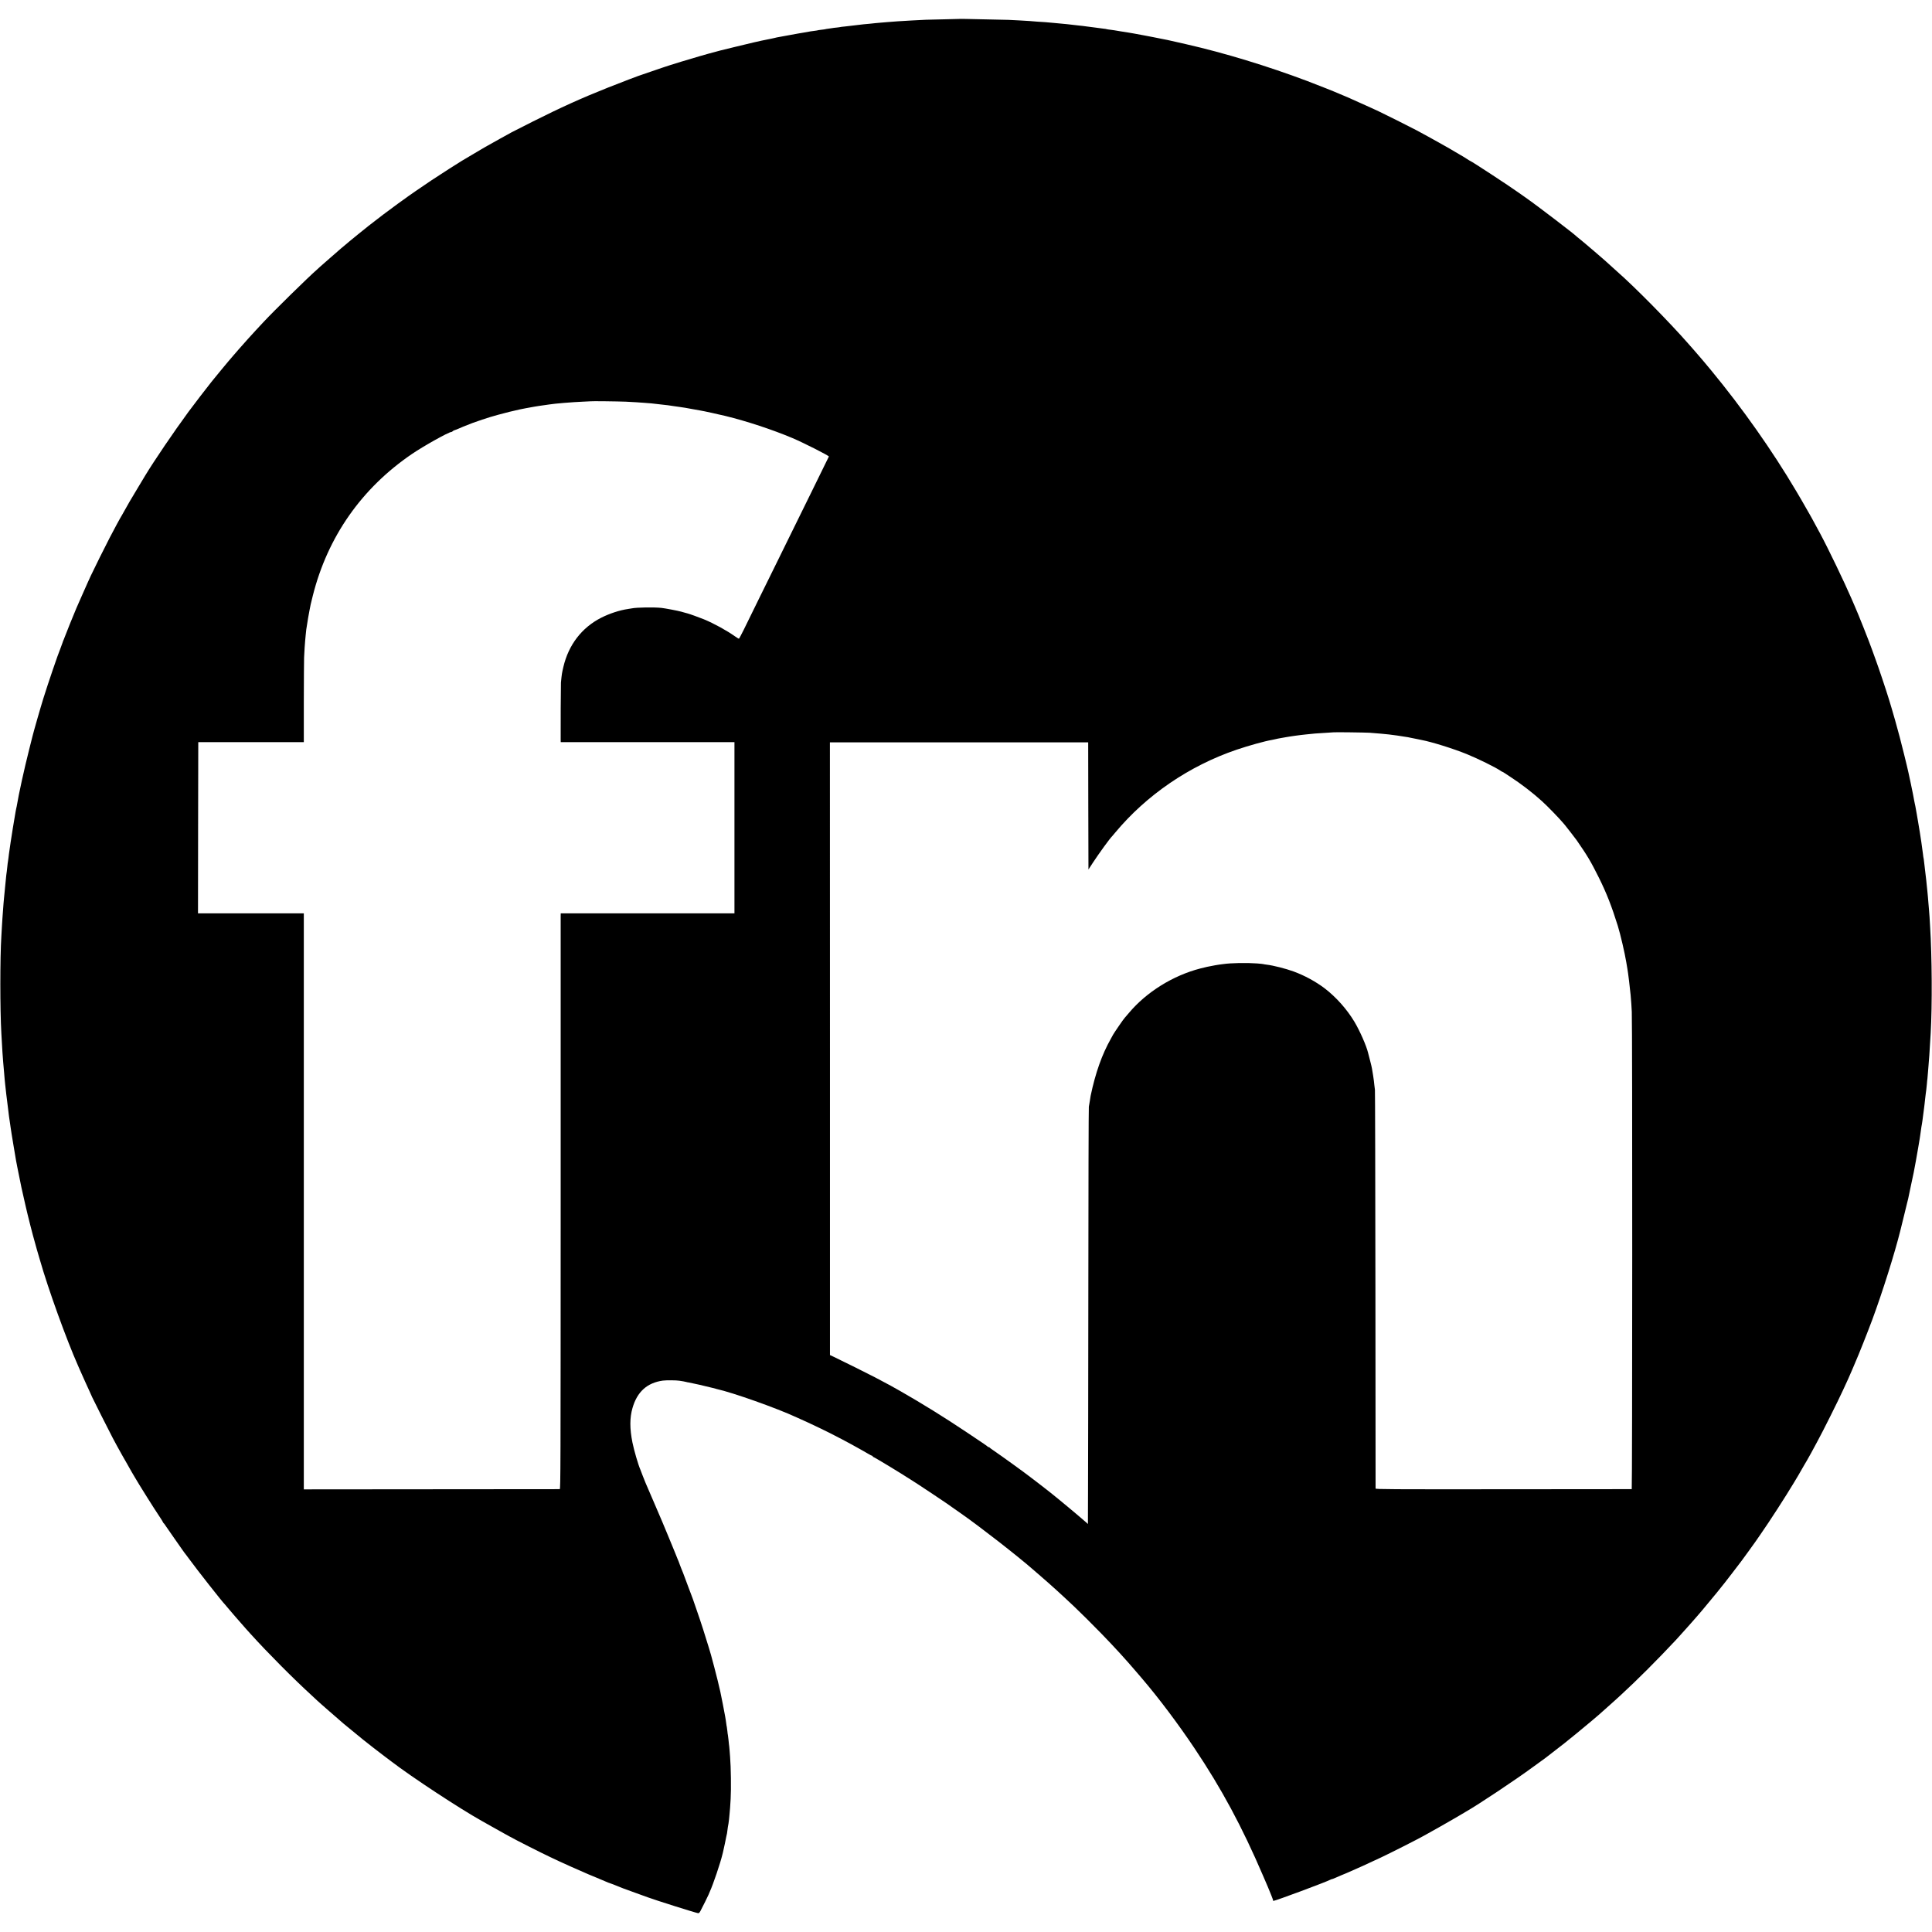 <?xml version="1.0" standalone="no"?>
<!DOCTYPE svg PUBLIC "-//W3C//DTD SVG 20010904//EN"
 "http://www.w3.org/TR/2001/REC-SVG-20010904/DTD/svg10.dtd">
<svg version="1.0" xmlns="http://www.w3.org/2000/svg"
 width="3542pt" height="3542pt" viewBox="0 0 3542 3542"
 preserveAspectRatio="xMidYMid meet">
<g transform="translate(0,3542) scale(0.1,-0.1)"
fill="#000000" stroke="none">
<path d="M17627 35074 c-1 -1 -141 -4 -312 -8 -312 -6 -402 -9 -595 -21 -261
-15 -289 -17 -450 -30 -36 -3 -90 -8 -120 -10 -30 -2 -75 -6 -100 -9 -25 -3
-72 -8 -105 -11 -74 -6 -162 -15 -195 -20 -14 -2 -52 -7 -85 -10 -33 -4 -71
-8 -85 -10 -14 -2 -56 -7 -95 -11 -38 -3 -72 -8 -75 -9 -3 -2 -34 -6 -70 -10
-36 -3 -72 -8 -80 -10 -8 -2 -40 -7 -70 -10 -30 -4 -57 -8 -60 -10 -3 -2 -34
-6 -70 -10 -36 -4 -68 -9 -71 -11 -3 -1 -28 -6 -56 -9 -27 -3 -60 -8 -74 -10
-13 -3 -40 -8 -59 -11 -49 -7 -81 -13 -106 -18 -12 -2 -39 -7 -60 -10 -38 -6
-285 -51 -334 -61 -14 -3 -38 -8 -55 -10 -16 -3 -38 -8 -47 -11 -9 -3 -27 -7
-40 -9 -13 -3 -34 -7 -48 -10 -14 -3 -36 -7 -50 -10 -89 -16 -346 -75 -595
-137 -132 -33 -248 -61 -257 -63 -20 -4 -154 -41 -223 -60 -27 -8 -97 -28
-155 -44 -127 -35 -577 -173 -640 -196 -25 -9 -52 -18 -60 -20 -8 -2 -87 -29
-175 -60 -88 -31 -167 -58 -175 -60 -31 -7 -423 -156 -640 -243 -487 -194
-856 -361 -1370 -619 -201 -101 -376 -190 -390 -198 -14 -8 -106 -59 -205
-113 -210 -115 -396 -222 -578 -333 -71 -43 -131 -79 -133 -79 -5 0 -397 -251
-559 -359 -170 -113 -420 -286 -521 -361 -34 -25 -72 -52 -84 -60 -19 -13
-182 -134 -274 -203 -34 -26 -215 -165 -266 -205 -71 -56 -350 -282 -360 -292
-3 -3 -32 -27 -65 -55 -33 -27 -71 -59 -85 -71 -14 -12 -101 -88 -195 -170
-93 -81 -177 -154 -186 -163 -9 -9 -31 -29 -50 -46 -167 -145 -808 -774 -994
-975 -33 -36 -94 -101 -135 -145 -86 -93 -214 -235 -256 -284 -16 -18 -38 -43
-49 -55 -11 -11 -58 -66 -105 -121 -47 -55 -89 -105 -95 -111 -15 -17 -241
-290 -308 -374 -76 -94 -345 -445 -422 -550 -273 -372 -630 -899 -790 -1163
-11 -19 -70 -116 -131 -218 -136 -225 -179 -298 -299 -514 -15 -27 -31 -54
-35 -60 -4 -5 -32 -57 -63 -115 -30 -58 -87 -166 -127 -240 -65 -123 -305
-606 -343 -690 -8 -19 -33 -73 -55 -120 -21 -47 -76 -170 -122 -275 -45 -104
-86 -198 -91 -207 -13 -25 -221 -541 -223 -553 -1 -5 -4 -15 -8 -20 -4 -6 -16
-40 -28 -75 -13 -36 -28 -78 -35 -95 -39 -89 -225 -635 -309 -905 -55 -176
-181 -616 -201 -700 -2 -8 -28 -112 -58 -230 -93 -367 -193 -822 -231 -1053
-3 -15 -7 -35 -10 -45 -3 -9 -7 -35 -11 -57 -3 -22 -15 -92 -26 -155 -11 -63
-22 -131 -25 -150 -2 -19 -9 -60 -14 -90 -12 -72 -38 -242 -46 -305 -3 -27 -8
-58 -10 -69 -2 -10 -6 -44 -9 -75 -4 -31 -8 -63 -10 -71 -2 -8 -7 -44 -10 -80
-3 -36 -8 -76 -10 -90 -2 -14 -7 -47 -10 -75 -3 -27 -7 -68 -9 -90 -3 -22 -8
-71 -11 -110 -3 -38 -8 -86 -10 -105 -2 -19 -7 -64 -10 -100 -3 -36 -8 -85
-10 -110 -2 -25 -7 -85 -10 -135 -4 -49 -8 -110 -10 -135 -2 -25 -7 -97 -10
-160 -4 -63 -8 -142 -10 -175 -25 -393 -25 -1344 0 -1780 5 -87 14 -241 20
-345 5 -80 20 -268 30 -370 2 -25 7 -79 10 -120 4 -41 8 -86 10 -100 2 -14 6
-54 10 -90 4 -36 8 -76 10 -90 2 -14 6 -50 10 -80 7 -61 23 -195 31 -251 2
-20 7 -54 9 -75 5 -38 14 -103 20 -135 2 -9 6 -40 10 -70 3 -30 27 -173 51
-319 25 -146 47 -274 48 -285 4 -22 16 -88 23 -120 2 -11 6 -31 9 -45 53 -273
80 -395 139 -650 21 -85 38 -162 40 -170 2 -8 13 -53 25 -100 12 -47 23 -92
25 -101 9 -43 79 -300 120 -444 26 -88 51 -176 57 -195 151 -530 484 -1453
700 -1940 11 -25 27 -61 35 -80 8 -19 25 -57 38 -85 12 -27 38 -86 58 -130 20
-44 56 -123 80 -175 24 -52 45 -99 47 -105 5 -16 337 -674 378 -750 21 -38 56
-104 78 -145 40 -74 145 -261 186 -330 11 -19 31 -55 45 -80 13 -25 32 -57 41
-72 9 -14 35 -57 56 -95 61 -107 355 -576 440 -701 42 -62 76 -117 76 -122 0
-4 4 -10 8 -12 4 -1 26 -30 47 -63 22 -33 88 -127 145 -209 58 -82 127 -181
154 -220 27 -39 52 -73 56 -76 3 -3 37 -48 75 -100 132 -182 610 -790 645
-820 3 -3 29 -34 59 -70 29 -36 79 -94 110 -129 31 -36 90 -103 131 -150 41
-47 79 -91 85 -97 5 -6 46 -51 90 -100 313 -346 793 -829 1131 -1137 27 -26
68 -63 90 -84 23 -21 54 -49 70 -63 16 -14 85 -75 154 -135 69 -61 154 -135
190 -165 36 -30 67 -57 70 -61 5 -5 247 -203 360 -295 113 -90 269 -212 385
-299 66 -49 125 -93 130 -98 367 -282 1249 -862 1655 -1089 25 -14 113 -63
195 -110 83 -47 182 -102 220 -123 39 -21 84 -46 100 -55 84 -49 582 -301 736
-373 41 -19 119 -56 174 -82 79 -37 346 -157 480 -214 11 -5 36 -16 55 -24 19
-8 87 -36 150 -62 63 -26 139 -58 168 -71 29 -13 56 -24 60 -24 4 0 36 -12 72
-26 36 -15 88 -35 115 -46 28 -10 59 -23 70 -28 11 -5 110 -41 220 -80 110
-39 216 -77 235 -85 138 -51 855 -278 916 -289 16 -3 26 5 44 37 33 61 150
296 150 302 0 2 11 28 24 57 61 132 193 524 231 683 3 11 7 29 10 40 17 73 54
246 59 279 4 21 8 41 10 45 2 3 7 31 10 61 7 59 14 103 21 135 2 11 7 49 11
85 3 36 8 79 9 95 5 41 15 172 20 275 11 184 5 588 -10 770 -2 25 -7 83 -10
129 -4 46 -8 93 -11 104 -2 12 -6 51 -9 87 -4 36 -8 72 -10 80 -3 8 -7 42 -10
75 -4 33 -8 67 -10 75 -3 8 -7 35 -10 60 -3 25 -7 56 -10 70 -3 14 -7 41 -10
60 -12 72 -71 373 -90 460 -5 20 -45 191 -50 211 -14 63 -109 423 -120 459 -7
25 -26 86 -40 135 -50 169 -153 490 -220 680 -36 105 -68 195 -69 200 -2 6 -6
17 -9 25 -3 8 -40 105 -81 215 -96 259 -105 282 -126 330 -9 22 -21 51 -25 65
-4 14 -14 41 -22 60 -8 19 -19 44 -23 55 -5 11 -23 56 -40 100 -18 44 -36 89
-41 100 -4 11 -49 119 -99 240 -50 121 -95 229 -100 240 -5 11 -73 169 -150
350 -78 182 -148 344 -155 360 -7 17 -30 73 -50 125 -19 52 -40 104 -44 115
-41 93 -117 356 -146 499 -51 255 -51 453 1 633 85 297 268 462 555 502 65 9
250 7 304 -2 17 -3 50 -9 75 -12 24 -4 48 -9 52 -11 4 -2 26 -7 50 -10 46 -7
332 -72 433 -99 33 -9 67 -18 75 -20 297 -66 1101 -351 1465 -520 46 -21 75
-34 210 -95 82 -37 379 -180 395 -190 8 -5 51 -27 95 -49 177 -89 431 -228
618 -337 32 -19 62 -34 68 -34 5 0 9 -4 9 -10 0 -5 4 -10 9 -10 14 0 485 -285
686 -415 28 -17 84 -54 125 -80 87 -56 474 -314 540 -360 25 -17 83 -58 129
-91 46 -32 109 -77 140 -98 335 -234 1019 -766 1306 -1017 17 -15 84 -73 150
-130 179 -154 359 -317 605 -549 91 -85 357 -349 500 -497 253 -261 444 -470
660 -723 40 -47 82 -96 94 -110 302 -354 652 -819 951 -1265 502 -748 877
-1446 1262 -2345 41 -96 81 -188 88 -205 37 -85 95 -233 95 -243 0 -7 2 -12 4
-12 36 0 982 352 1048 390 10 6 23 10 29 10 5 0 36 12 67 26 31 14 79 35 106
46 27 10 68 27 90 37 23 11 93 41 156 69 109 47 157 69 330 150 41 19 108 50
149 69 149 69 688 342 776 393 17 10 57 32 90 50 57 31 380 213 448 254 18 10
75 43 127 74 52 31 103 61 113 67 221 125 920 590 1234 822 62 45 135 98 163
118 27 19 58 41 67 49 20 16 291 227 343 266 28 21 150 120 225 182 217 179
396 329 405 339 3 3 68 61 145 129 77 69 145 129 151 135 6 5 58 53 115 105
295 271 664 640 1006 1006 21 23 68 75 104 115 37 41 77 86 90 100 13 14 49
54 79 89 30 34 63 72 74 84 10 12 37 43 60 69 22 27 50 59 61 71 11 13 36 43
56 67 30 36 146 175 227 274 10 11 42 52 72 90 30 39 62 79 72 90 10 11 74 94
143 185 70 91 134 175 143 187 9 12 24 31 32 43 8 12 62 85 119 163 56 78 114
158 127 177 13 19 53 78 90 130 171 245 458 690 617 955 33 55 67 112 76 127
16 26 79 135 111 193 10 17 31 54 49 83 17 30 50 88 73 130 23 42 77 142 120
222 99 181 382 748 467 935 36 77 79 173 98 213 18 39 33 74 33 76 0 3 16 39
35 80 19 42 35 79 35 82 0 3 12 31 26 62 48 105 223 546 309 777 188 508 412
1220 515 1635 4 19 34 136 64 260 31 124 59 238 62 254 3 16 7 32 9 36 2 4 6
20 9 36 3 16 26 124 50 239 25 116 48 224 51 240 19 96 60 321 71 390 2 17 11
66 19 110 8 44 17 98 20 120 3 23 7 50 9 60 3 18 8 50 22 155 3 19 7 42 9 50
2 8 7 38 10 66 3 28 7 59 9 70 2 10 7 48 11 84 4 36 9 73 11 84 2 10 6 44 9
75 3 31 8 72 10 91 3 19 7 58 10 85 3 28 8 61 10 75 2 14 7 61 11 105 3 44 8
88 10 98 2 10 6 58 9 105 4 48 8 103 10 122 10 106 19 236 41 610 29 509 24
1399 -11 1960 -4 58 -8 134 -10 170 -2 36 -7 94 -10 130 -3 36 -8 94 -11 130
-2 36 -7 85 -9 110 -3 25 -7 72 -10 105 -3 33 -8 80 -11 105 -3 25 -7 65 -9
90 -5 42 -24 210 -30 255 -1 11 -6 49 -10 85 -4 36 -8 67 -10 70 -2 3 -6 34
-10 70 -4 36 -17 135 -30 220 -13 85 -27 173 -30 195 -4 22 -8 51 -11 65 -2
14 -8 52 -14 85 -5 33 -18 110 -29 170 -11 61 -22 126 -26 145 -3 19 -8 42
-11 51 -2 10 -7 30 -9 45 -12 81 -112 557 -135 644 -5 19 -28 112 -50 205 -41
172 -123 483 -166 630 -61 213 -78 269 -115 390 -56 183 -190 582 -246 733
-25 70 -54 150 -64 177 -50 143 -258 666 -314 790 -8 17 -37 84 -65 150 -124
288 -422 908 -571 1185 -75 141 -124 230 -148 273 -11 20 -30 54 -42 75 -34
61 -140 246 -150 262 -5 8 -50 85 -100 170 -440 743 -981 1511 -1553 2205
-106 127 -127 154 -141 169 -6 6 -48 56 -95 111 -47 55 -87 102 -91 105 -3 3
-43 48 -88 100 -349 399 -990 1050 -1311 1330 -17 15 -156 141 -210 190 -15
14 -51 45 -80 70 -84 72 -93 80 -125 108 -17 15 -55 47 -85 72 -30 24 -62 52
-70 60 -8 8 -49 42 -90 75 -41 32 -77 62 -80 65 -25 33 -745 583 -933 713 -37
26 -98 69 -136 96 -181 129 -871 581 -887 581 -3 0 -35 20 -72 44 -37 24 -88
55 -114 69 -25 14 -63 36 -85 50 -85 53 -479 274 -713 399 -100 54 -623 315
-695 348 -27 13 -91 42 -141 65 -50 23 -149 68 -220 99 -71 32 -147 66 -169
76 -22 10 -69 30 -105 45 -36 14 -78 32 -95 40 -73 33 -379 154 -581 231 -722
272 -1519 515 -2209 672 -49 11 -130 30 -180 41 -166 38 -208 47 -265 57 -40
7 -31 6 -165 33 -55 11 -116 23 -135 26 -19 3 -55 10 -80 15 -25 5 -85 16
-135 25 -49 8 -99 17 -110 19 -11 2 -45 7 -75 12 -30 4 -57 8 -60 9 -3 0 -27
4 -53 9 -27 4 -57 9 -66 11 -10 2 -42 6 -72 10 -30 3 -62 8 -71 11 -9 3 -32 7
-50 8 -30 4 -89 11 -158 21 -73 10 -110 15 -155 20 -27 3 -61 8 -75 10 -14 2
-52 6 -85 9 -33 4 -76 8 -95 11 -68 9 -133 15 -295 30 -27 2 -81 7 -120 11
-72 7 -84 8 -245 18 -52 4 -113 9 -136 11 -22 2 -105 7 -185 11 -79 3 -169 8
-199 10 -47 2 -210 6 -778 17 -46 1 -84 1 -85 1z m-6157 -7018 c91 -4 181 -9
200 -11 19 -2 82 -6 140 -10 58 -4 116 -8 130 -10 31 -4 109 -13 175 -20 107
-11 161 -18 240 -31 11 -1 56 -8 100 -14 96 -14 100 -14 245 -41 63 -11 129
-23 145 -26 49 -7 342 -72 455 -99 398 -98 853 -248 1225 -404 204 -86 678
-326 671 -340 -2 -3 -33 -66 -69 -140 -36 -74 -146 -299 -245 -500 -99 -201
-253 -513 -342 -695 -89 -181 -220 -447 -290 -590 -70 -143 -221 -449 -335
-680 -114 -231 -241 -491 -283 -577 -43 -87 -81 -158 -86 -158 -5 0 -36 19
-70 43 -156 110 -385 236 -571 313 -77 31 -268 101 -300 108 -5 2 -30 8 -55
15 -25 7 -52 15 -60 17 -64 18 -302 63 -362 69 -137 15 -454 10 -543 -8 -11
-3 -42 -8 -68 -11 -158 -23 -341 -83 -497 -162 -354 -181 -595 -494 -691 -899
-28 -121 -29 -124 -45 -289 -3 -33 -7 -844 -5 -1041 l1 -51 1593 0 1592 0 0
-1569 0 -1570 -1592 0 -1593 0 -1 -55 c0 -30 0 -2405 0 -5277 -1 -4849 -2
-5223 -17 -5224 -10 0 -1069 -1 -2354 -2 l-2338 -2 0 5280 0 5280 -970 0 -970
0 2 1570 3 1569 968 0 967 0 0 740 c1 408 3 773 5 811 2 39 7 121 10 184 4 63
8 121 10 130 1 9 6 52 9 96 4 44 9 91 11 105 23 152 48 299 61 360 9 41 18 86
20 100 3 14 20 86 39 160 272 1080 896 1971 1820 2599 213 145 672 401 718
401 8 0 20 6 26 14 7 8 23 17 37 20 13 4 48 17 77 30 48 22 82 36 249 101 65
25 302 104 328 110 8 2 70 19 136 39 104 30 320 83 404 100 14 3 61 12 105 21
44 9 94 18 110 20 17 3 39 6 50 9 31 6 116 19 205 31 25 3 56 8 70 10 104 17
423 43 615 51 77 3 141 7 142 7 5 5 501 -1 643 -7z m13645 -6070 c134 -10 286
-24 348 -31 146 -19 187 -24 217 -30 14 -3 45 -8 70 -11 25 -3 52 -7 60 -9 8
-2 30 -7 48 -10 18 -3 65 -12 105 -21 39 -8 83 -18 97 -20 190 -36 584 -159
830 -259 213 -87 531 -244 622 -307 14 -10 29 -18 32 -18 4 0 19 -9 34 -19 15
-10 68 -45 117 -77 185 -120 401 -285 574 -442 98 -88 313 -310 388 -399 10
-12 27 -32 38 -45 31 -37 188 -241 211 -273 198 -286 259 -389 409 -690 139
-281 232 -518 345 -880 48 -155 127 -495 155 -665 8 -48 17 -101 21 -125 11
-53 51 -383 59 -480 12 -141 15 -187 21 -305 12 -210 10 -8750 -1 -8751 -5 0
-1064 -1 -2353 -2 -2076 -2 -2342 0 -2343 13 0 8 -2 1651 -3 3650 -2 1999 -6
3646 -9 3660 -3 14 -8 54 -11 90 -3 36 -12 110 -21 165 -9 55 -19 115 -22 133
-2 18 -18 83 -34 145 -17 61 -34 128 -38 147 -30 126 -151 402 -249 566 -138
231 -335 452 -547 615 -163 123 -367 235 -570 309 -142 52 -373 111 -495 125
-30 4 -57 8 -60 10 -3 2 -55 7 -115 12 -188 14 -479 9 -620 -12 -16 -2 -48 -6
-70 -9 -34 -4 -98 -16 -224 -41 -13 -2 -69 -16 -124 -30 -503 -130 -988 -432
-1309 -814 -40 -47 -75 -88 -78 -91 -18 -16 -196 -276 -214 -310 -4 -8 -22
-42 -41 -75 -163 -289 -282 -625 -370 -1045 -1 -8 -8 -51 -15 -95 -7 -44 -15
-91 -18 -105 -4 -14 -8 -1478 -9 -3255 -2 -1776 -4 -3492 -6 -3812 l-2 -583
-30 28 c-33 30 -276 236 -346 293 -24 20 -87 72 -139 115 -53 44 -113 93 -134
109 -21 17 -67 53 -101 80 -34 28 -113 88 -174 135 -62 47 -122 93 -134 102
-107 84 -523 384 -677 489 -36 24 -66 47 -68 51 -2 5 -10 8 -17 8 -7 0 -15 3
-17 8 -3 7 -59 46 -398 272 -407 272 -798 514 -1205 747 -134 77 -187 106
-460 250 -109 58 -607 305 -764 380 l-65 30 0 5617 -1 5616 2367 0 2368 0 2
-1165 3 -1166 80 123 c110 168 315 451 355 488 3 3 27 32 55 65 574 689 1356
1224 2225 1520 221 75 519 158 650 180 19 3 51 10 70 15 19 5 62 14 95 19 33
6 71 12 85 15 14 3 43 7 65 11 22 3 67 10 100 15 33 5 85 12 115 15 30 3 71 8
90 10 129 15 194 20 385 31 66 3 121 7 122 8 6 5 594 -3 668 -8z"/>
</g>
</svg>
